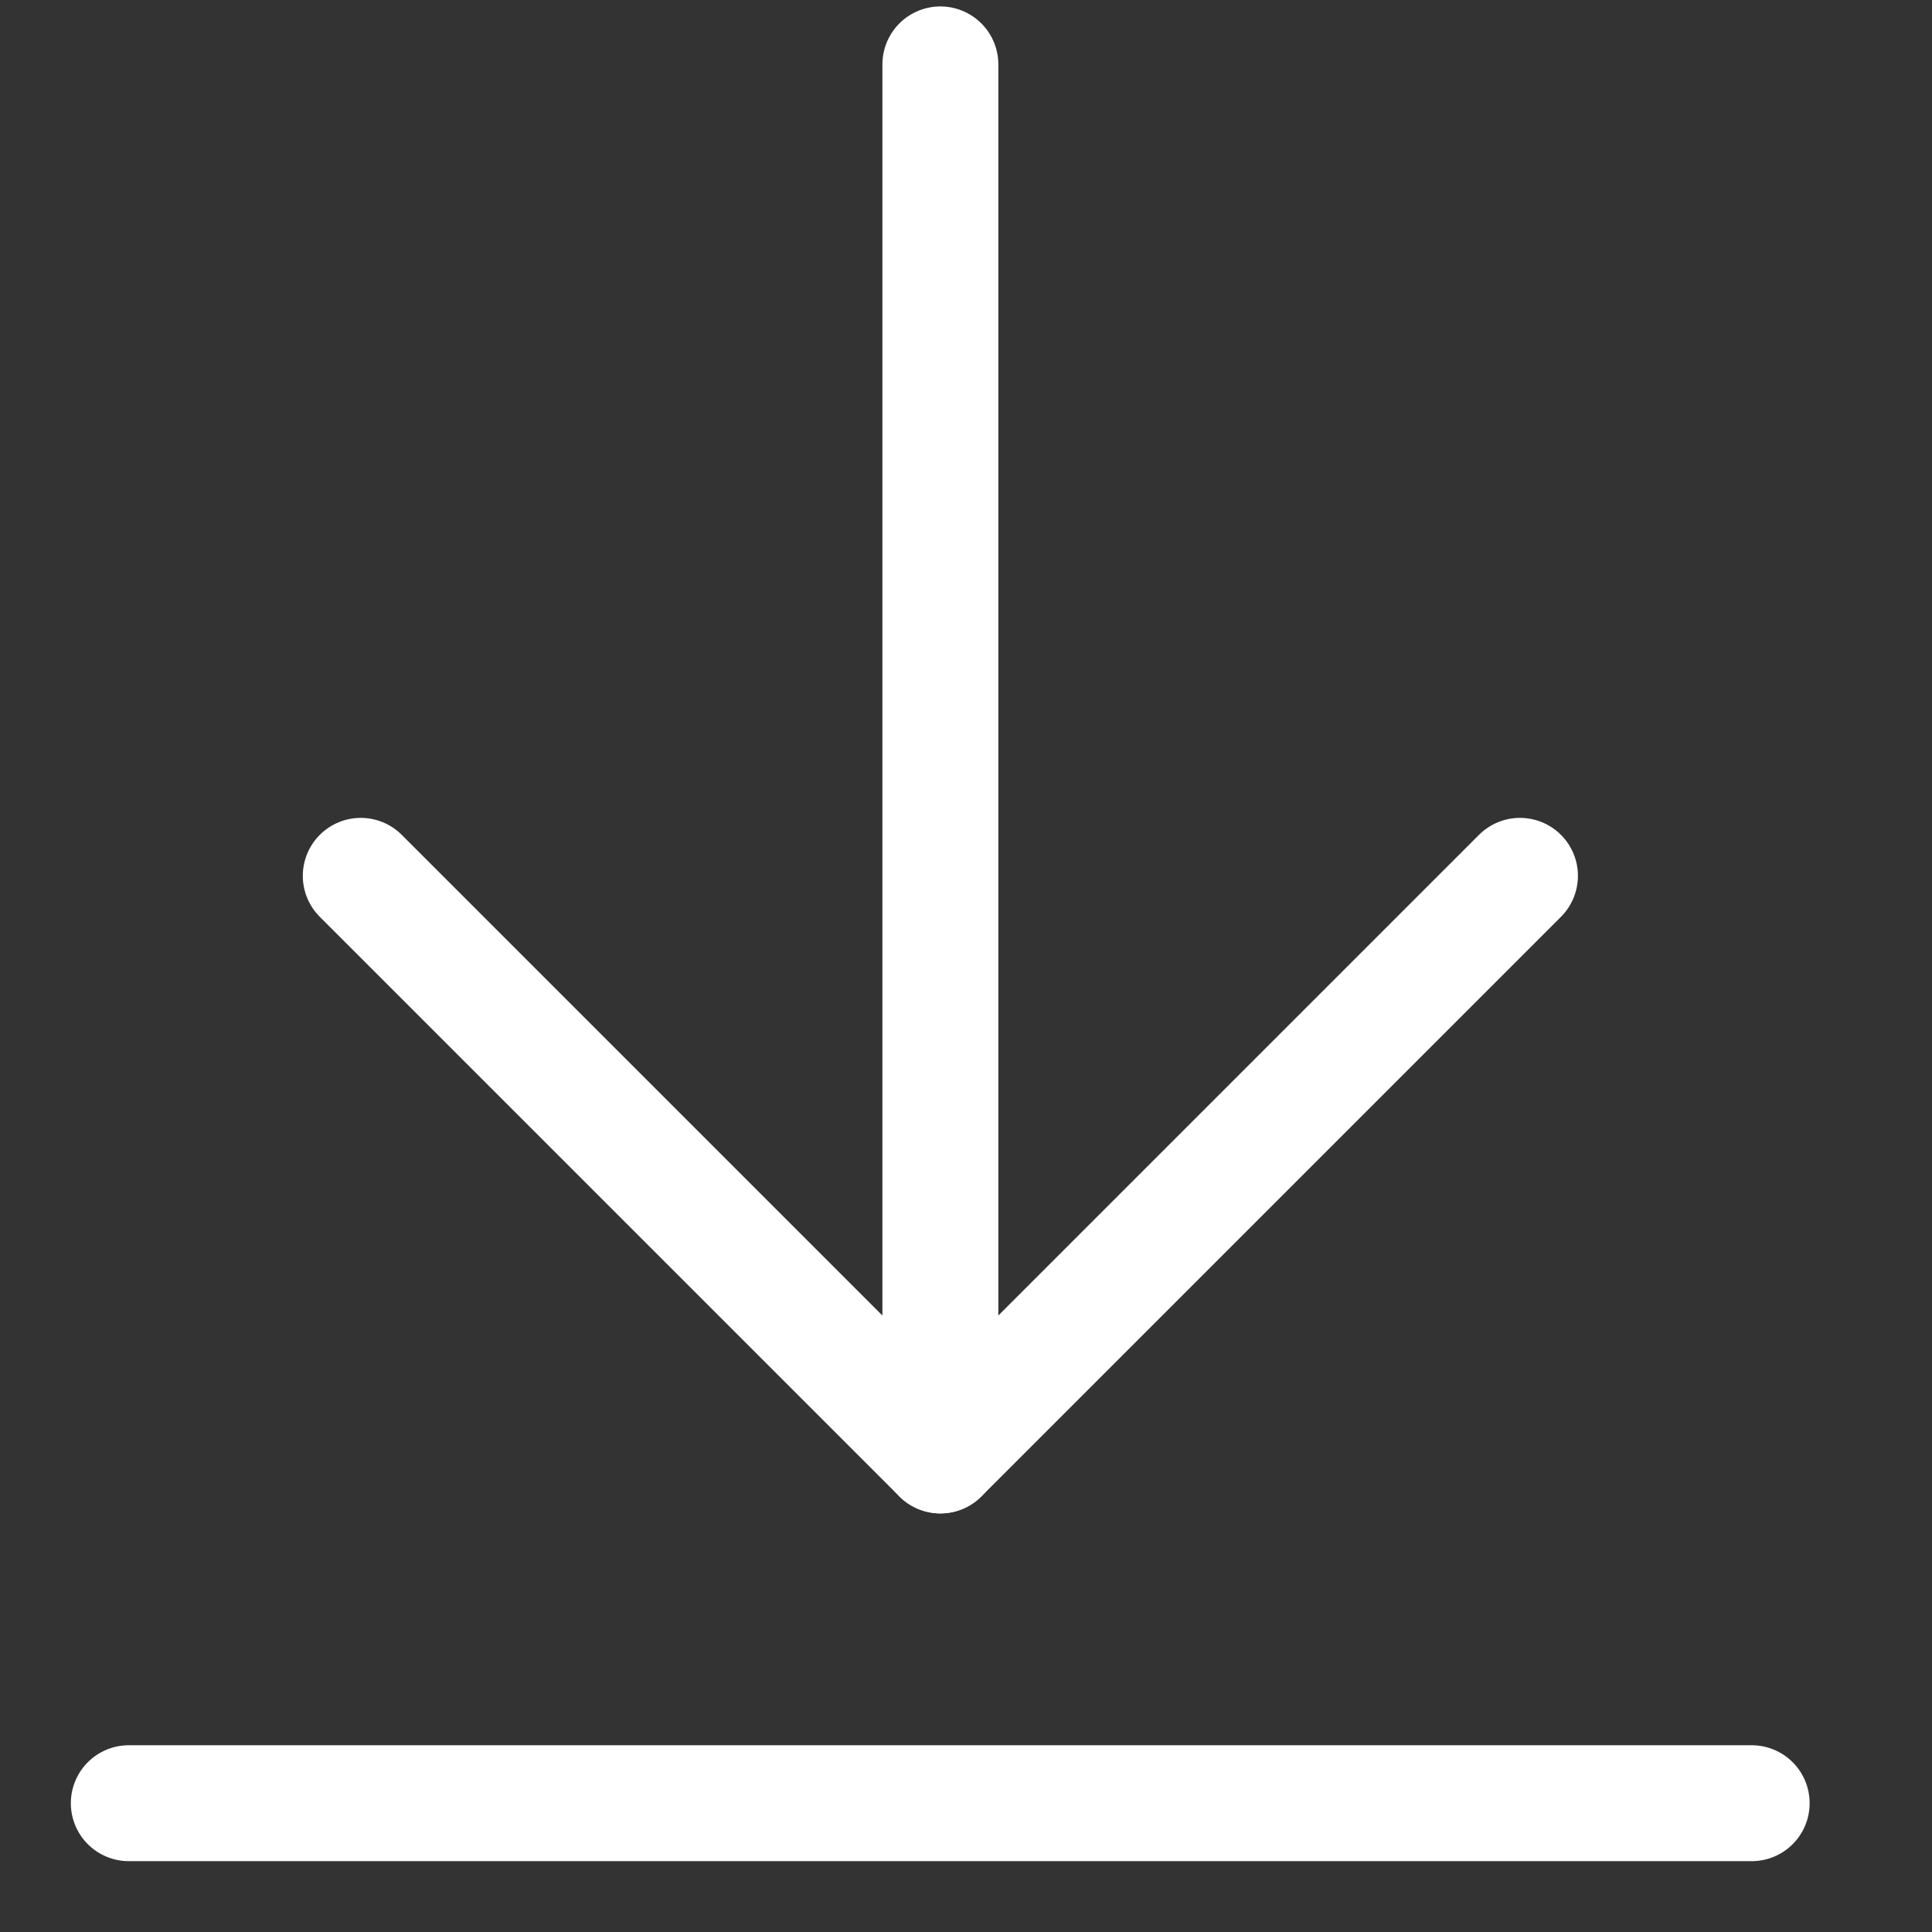 <svg width="15" height="15" viewBox="0 0 15 15" fill="none" xmlns="http://www.w3.org/2000/svg">
<rect x="0" y="0" width="15" height="15" fill="#333333" stroke="none"/>
<path d="M13.6 14H1" stroke="white" stroke-width="0.9" stroke-linecap="round" stroke-linejoin="round"/>
<path d="M2.801 6.8L7.301 11.3L11.801 6.8" stroke="white" stroke-width="0.9" stroke-linecap="round" stroke-linejoin="round"/>
<path d="M7.301 11.3V0.5" stroke="white" stroke-width="0.9" stroke-linecap="round" stroke-linejoin="round"/>
</svg>
